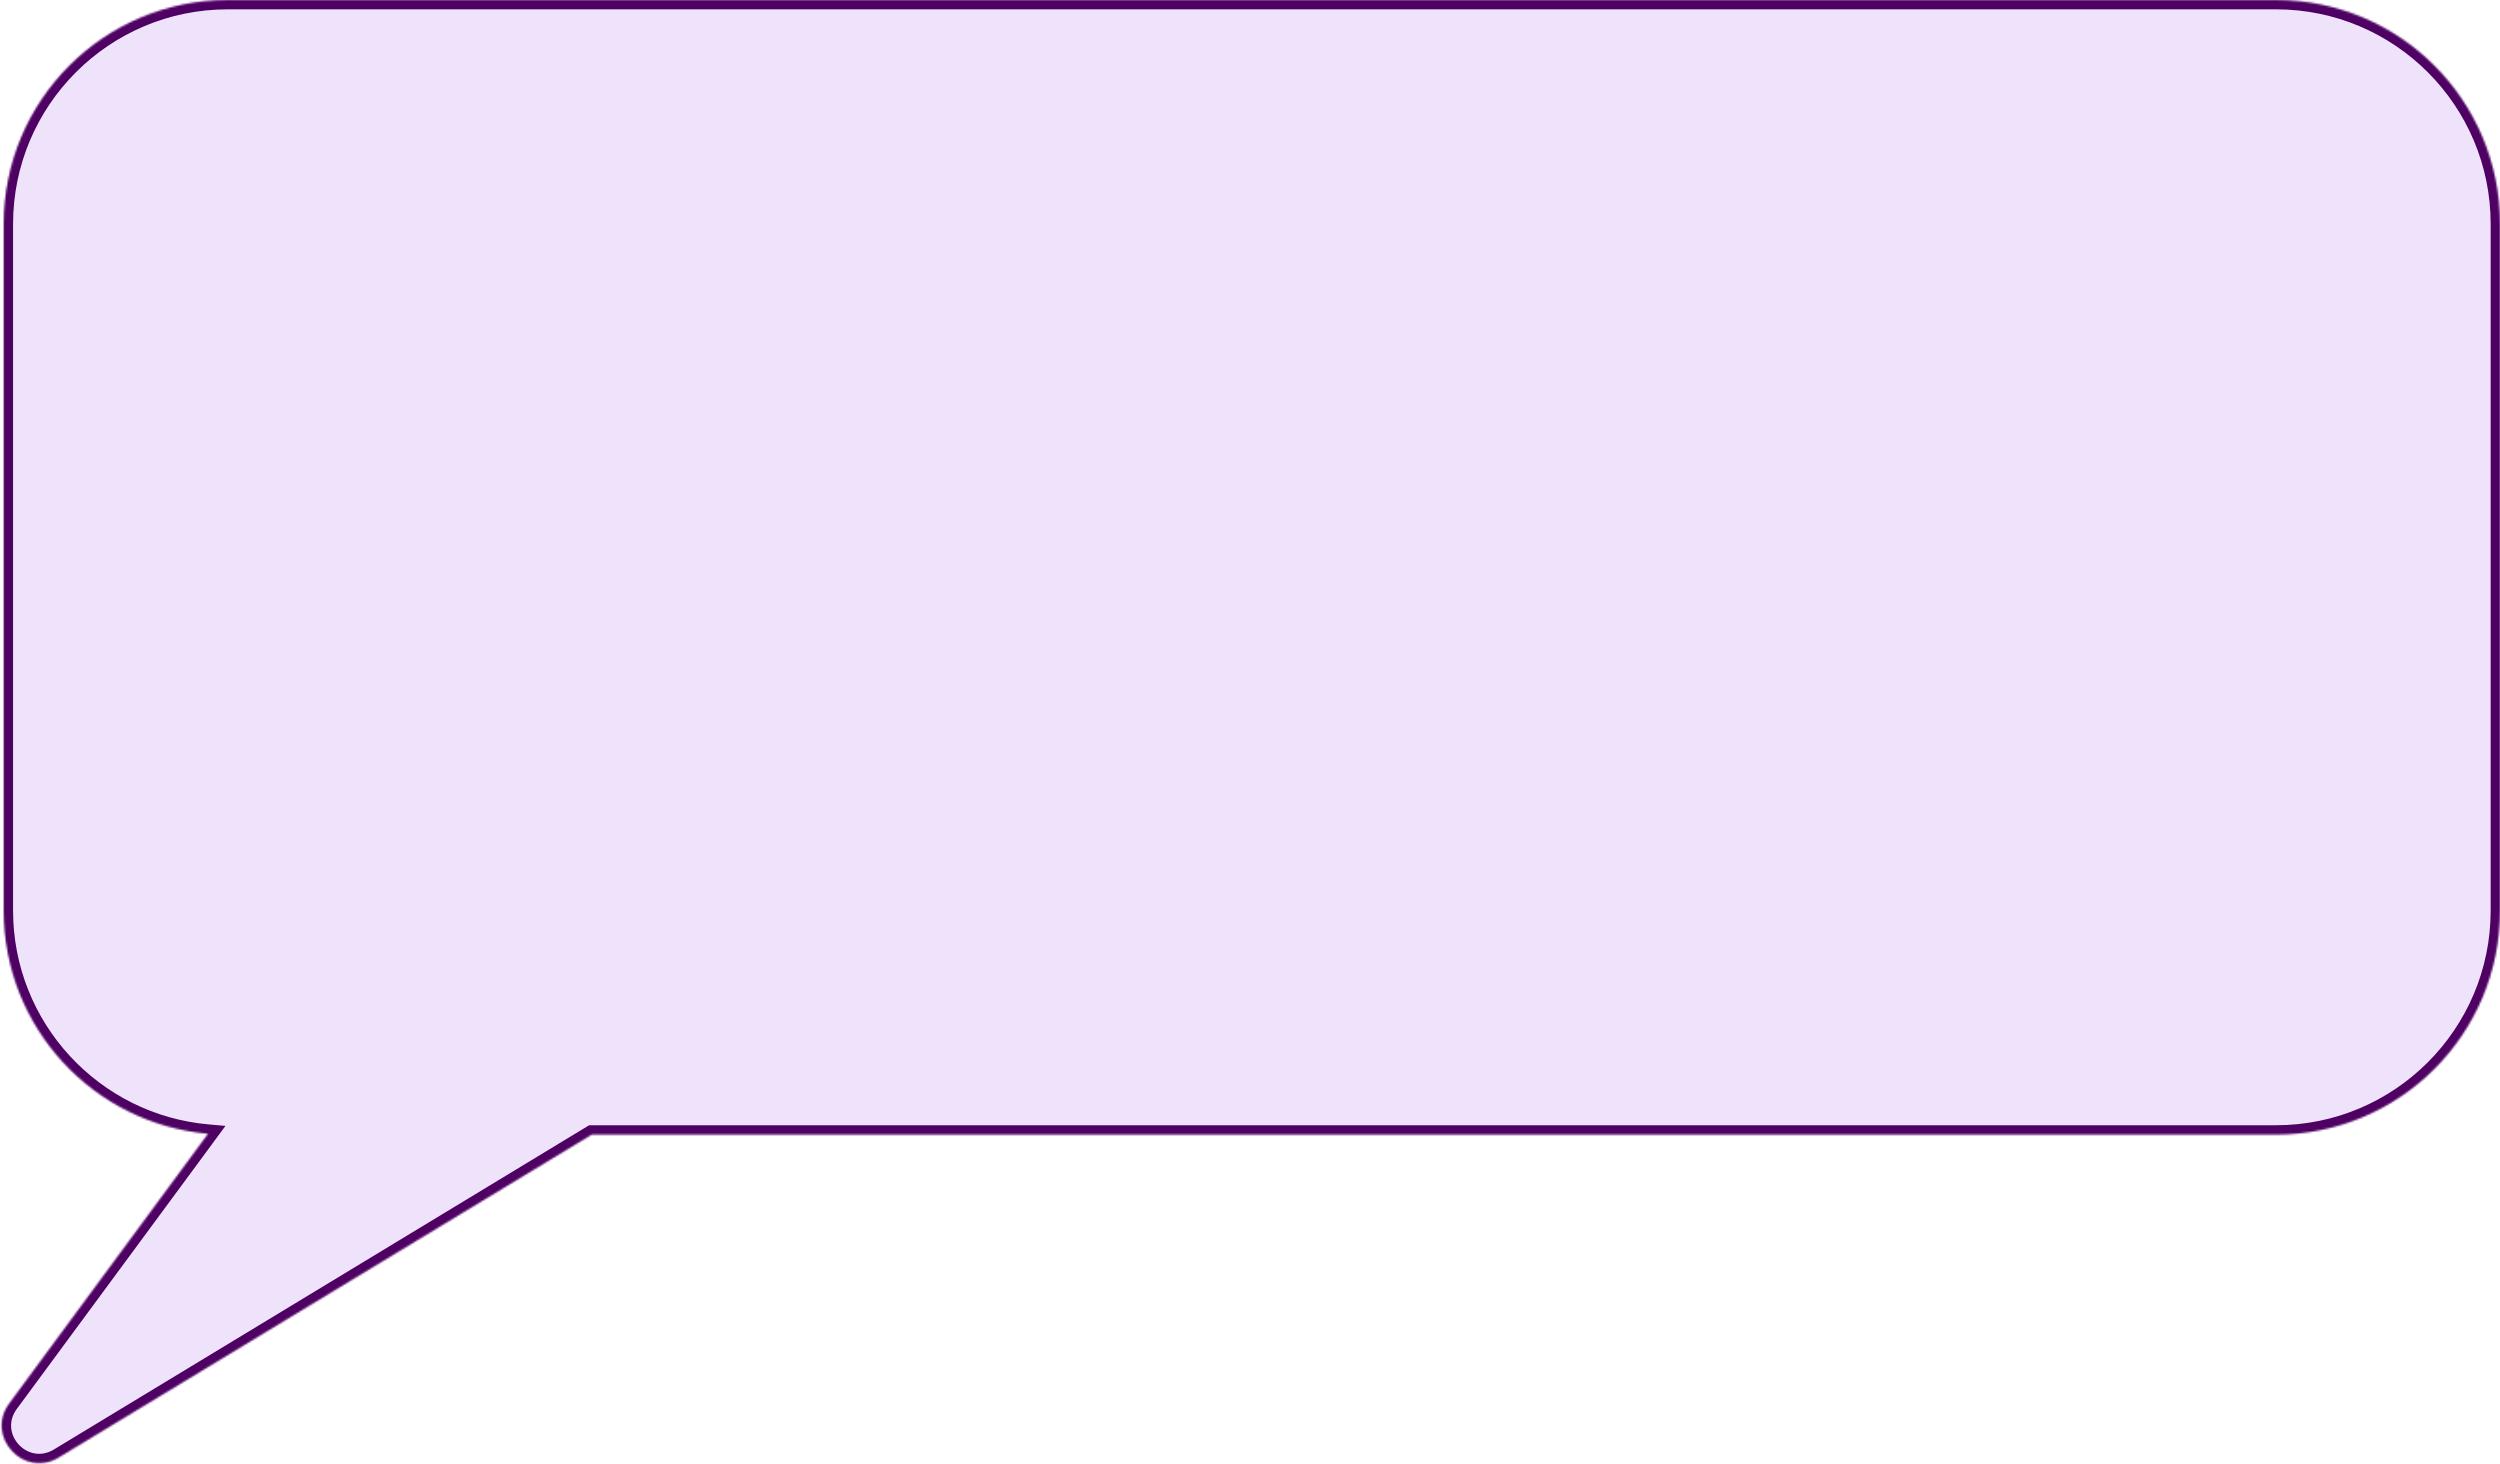 <svg width="1339" height="784" viewBox="0 0 1339 784" fill="none" xmlns="http://www.w3.org/2000/svg">
<mask id="path-1-inside-1_132_12" fill="white">
<path fill-rule="evenodd" clip-rule="evenodd" d="M122 0C55.726 0 2 53.726 2 120V487.682C2 550.402 50.119 601.884 111.454 607.225L4.957 751.676C-8.042 769.307 12.681 792 31.417 780.65L316.947 607.682H1219C1285.27 607.682 1339 553.956 1339 487.682V120C1339 53.726 1285.27 0 1219 0H122Z"/>
</mask>
<path fill-rule="evenodd" clip-rule="evenodd" d="M122 0C55.726 0 2 53.726 2 120V487.682C2 550.402 50.119 601.884 111.454 607.225L4.957 751.676C-8.042 769.307 12.681 792 31.417 780.65L316.947 607.682H1219C1285.27 607.682 1339 553.956 1339 487.682V120C1339 53.726 1285.27 0 1219 0H122Z" fill="#EEE3FA"/>
<path d="M111.454 607.225L115.479 610.192L120.769 603.017L111.888 602.244L111.454 607.225ZM4.957 751.676L8.981 754.643H8.981L4.957 751.676ZM31.417 780.65L28.827 776.374L28.827 776.374L31.417 780.65ZM316.947 607.682V602.682H315.551L314.356 603.405L316.947 607.682ZM7 120C7 56.487 58.487 5 122 5V-5C52.964 -5 -3 50.964 -3 120H7ZM7 487.682V120H-3V487.682H7ZM111.888 602.244C53.114 597.126 7 547.786 7 487.682H-3C-3 553.018 47.124 606.643 111.021 612.206L111.888 602.244ZM8.981 754.643L115.479 610.192L107.43 604.258L0.932 748.709L8.981 754.643ZM28.827 776.374C14.775 784.886 -0.768 767.867 8.981 754.643L0.932 748.709C-15.316 770.748 10.588 799.114 34.008 784.927L28.827 776.374ZM314.356 603.405L28.827 776.374L34.008 784.927L319.538 611.958L314.356 603.405ZM1219 602.682H316.947V612.682H1219V602.682ZM1334 487.682C1334 551.194 1282.51 602.682 1219 602.682V612.682C1288.04 612.682 1344 556.717 1344 487.682H1334ZM1334 120V487.682H1344V120H1334ZM1219 5C1282.51 5 1334 56.487 1334 120H1344C1344 50.964 1288.04 -5 1219 -5V5ZM122 5H1219V-5H122V5Z" fill="#4F0063" mask="url(#path-1-inside-1_132_12)"/>
</svg>
